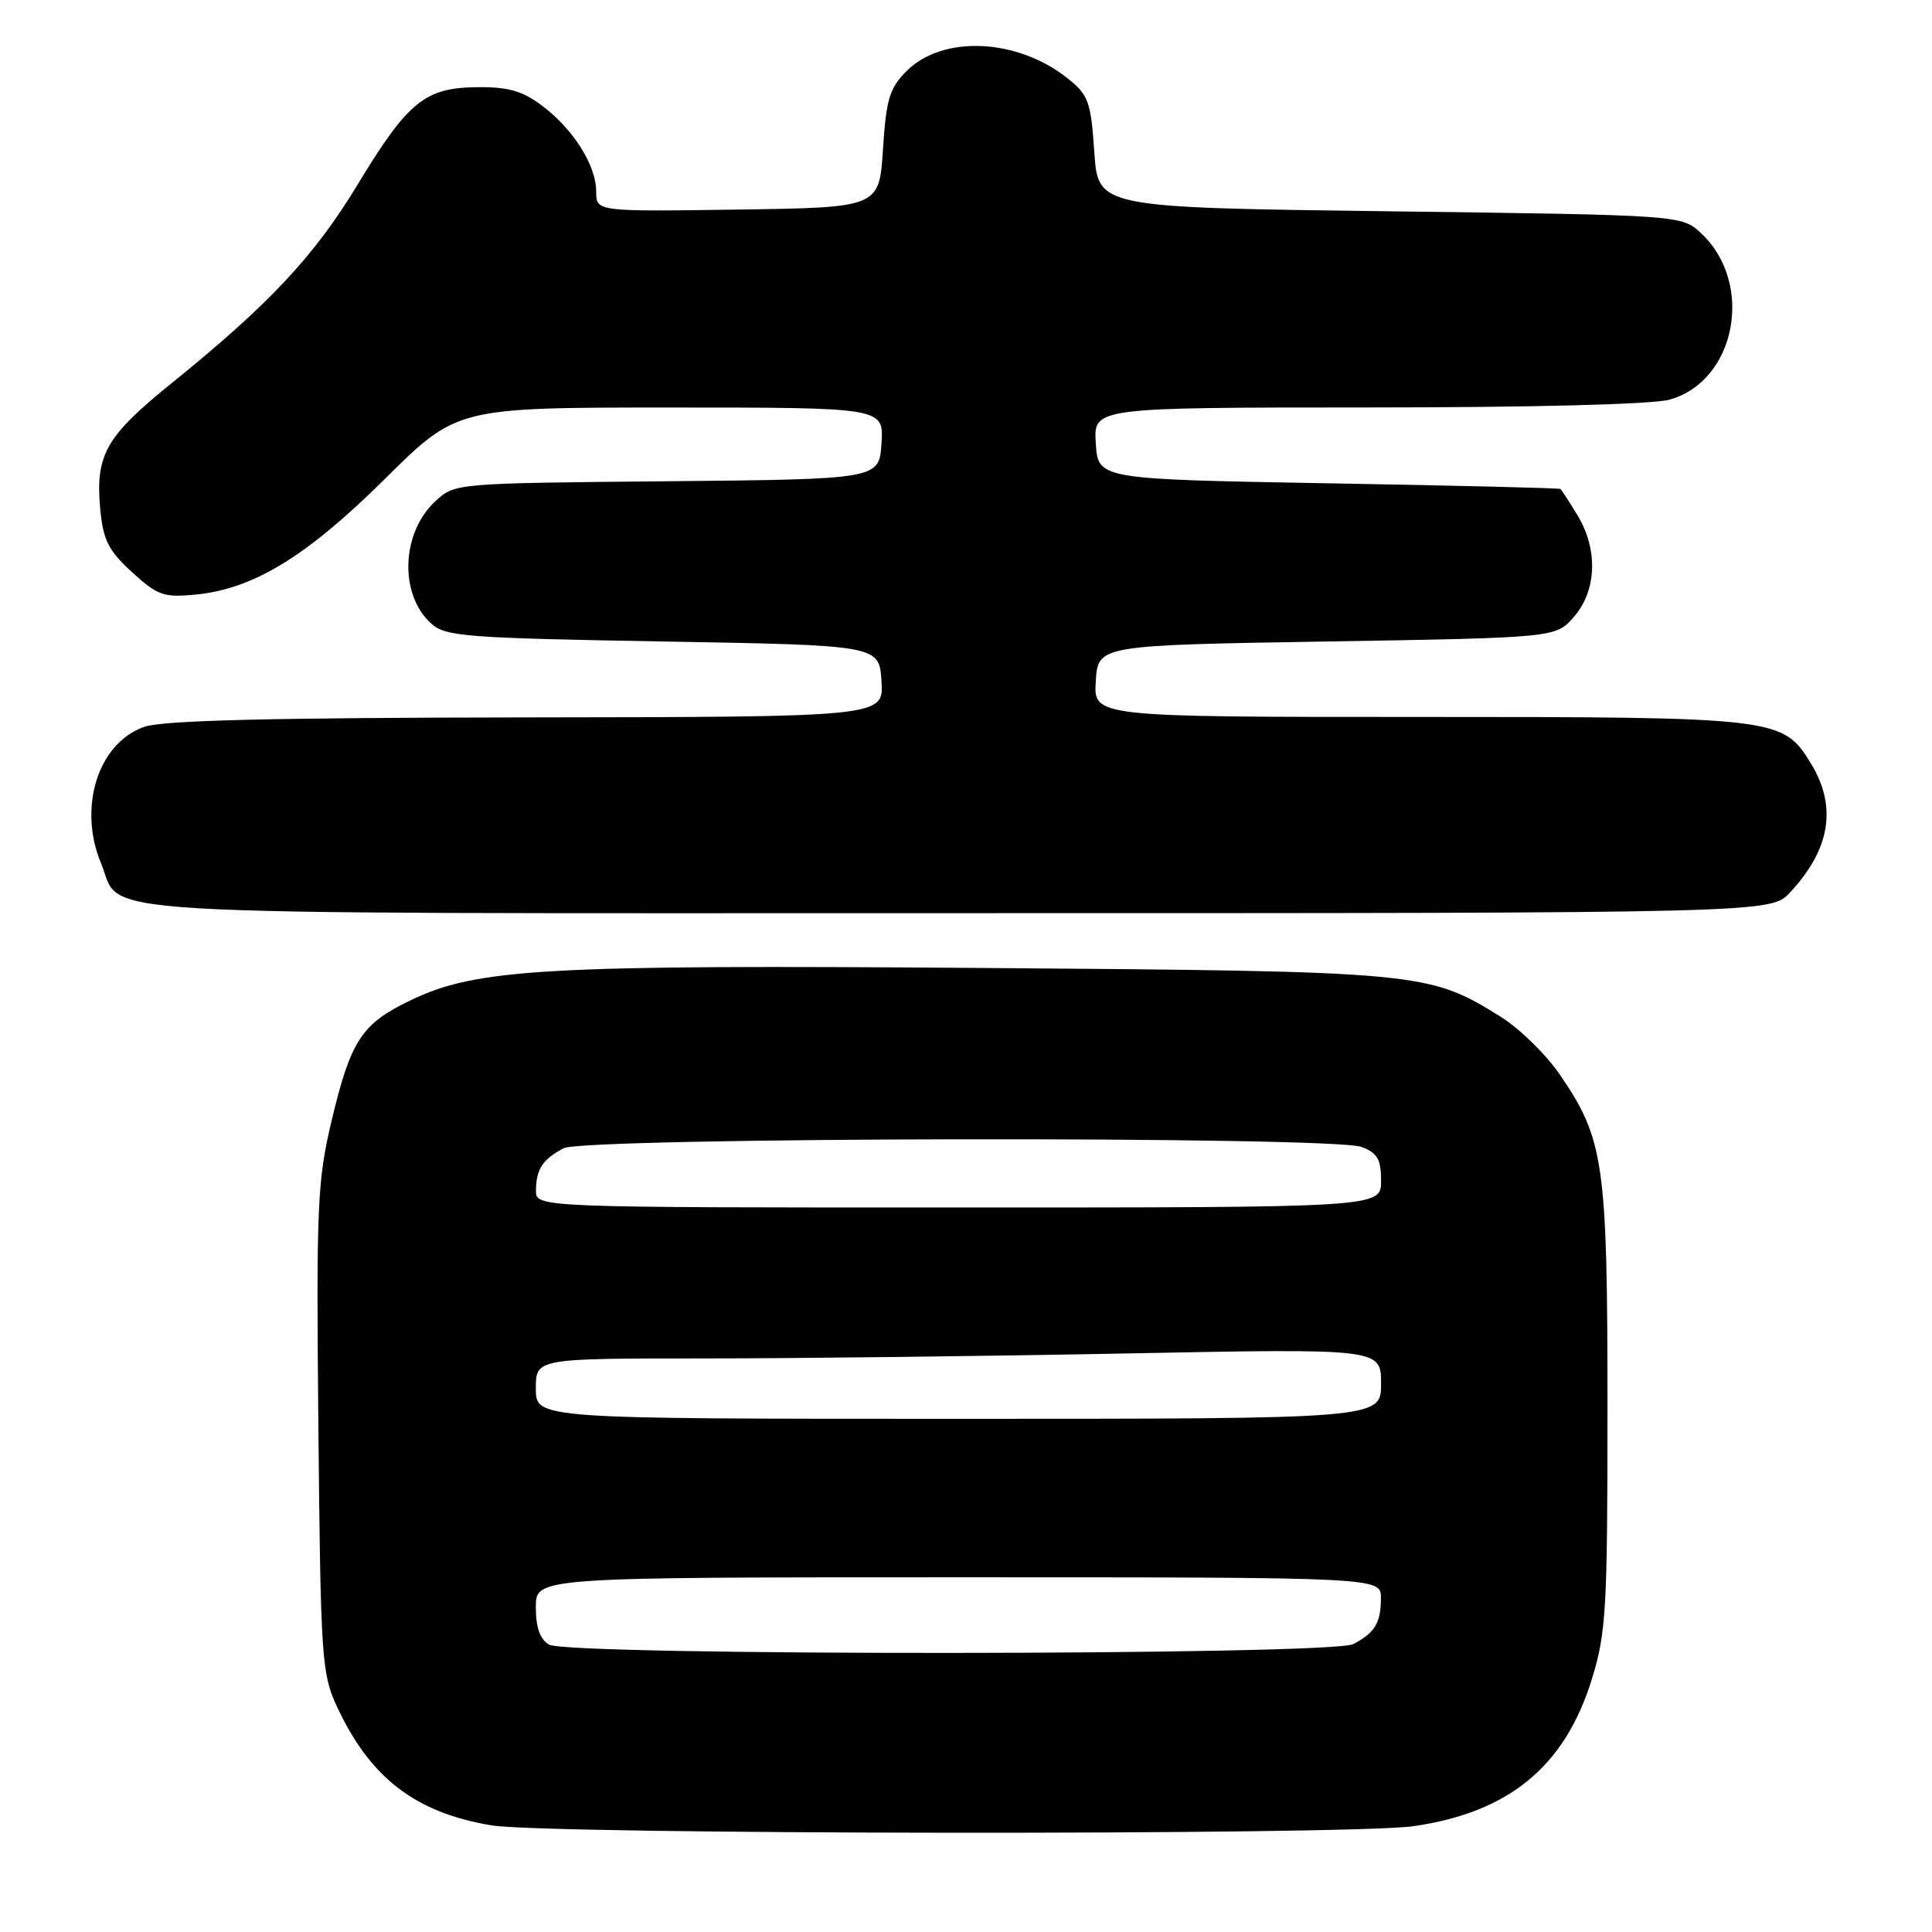 <?xml version="1.0" encoding="UTF-8" standalone="no"?>
<!DOCTYPE svg PUBLIC "-//W3C//DTD SVG 1.1//EN" "http://www.w3.org/Graphics/SVG/1.1/DTD/svg11.dtd" >
<svg xmlns="http://www.w3.org/2000/svg" xmlns:xlink="http://www.w3.org/1999/xlink" version="1.1" viewBox="0 0 256 256">
 <g >
 <path fill="currentColor"
d=" M 187.29 241.98 C 199.99 240.14 207.36 234.06 210.94 222.46 C 212.82 216.37 213.00 213.25 213.00 186.58 C 213.00 154.08 212.55 150.92 206.65 142.34 C 204.82 139.68 201.29 136.24 198.81 134.70 C 189.28 128.78 188.40 128.70 130.08 128.26 C 72.05 127.82 63.13 128.33 54.35 132.57 C 47.89 135.68 46.47 137.86 43.92 148.59 C 42.04 156.51 41.90 159.80 42.19 189.35 C 42.48 219.57 42.63 221.77 44.61 226.05 C 49.01 235.56 55.01 240.19 65.13 241.87 C 72.56 243.11 178.85 243.20 187.29 241.98 Z  M 237.19 118.25 C 242.53 112.53 243.45 106.89 239.97 101.19 C 236.25 95.08 235.61 95.00 187.98 95.00 C 144.89 95.00 144.89 95.00 145.20 90.25 C 145.50 85.50 145.50 85.50 175.84 85.00 C 206.18 84.50 206.18 84.50 208.59 81.69 C 211.59 78.20 211.76 72.76 209.01 68.25 C 207.92 66.46 206.91 64.90 206.76 64.79 C 206.62 64.67 192.78 64.33 176.00 64.04 C 145.50 63.50 145.50 63.50 145.20 58.75 C 144.89 54.00 144.89 54.00 181.20 53.99 C 203.01 53.99 218.98 53.58 221.21 52.96 C 230.02 50.51 232.50 37.58 225.43 30.93 C 222.84 28.50 222.84 28.50 184.17 28.00 C 145.50 27.50 145.50 27.50 145.00 20.15 C 144.55 13.47 144.23 12.59 141.50 10.41 C 134.83 5.07 124.94 4.61 120.13 9.41 C 117.87 11.67 117.43 13.11 117.00 19.77 C 116.50 27.50 116.50 27.50 97.75 27.77 C 79.00 28.04 79.00 28.04 79.00 25.39 C 79.00 21.92 75.96 17.09 71.81 13.99 C 69.23 12.05 67.34 11.51 63.25 11.55 C 56.29 11.62 54.06 13.44 47.36 24.50 C 41.64 33.95 35.64 40.35 22.71 50.80 C 14.01 57.83 12.62 60.28 13.28 67.44 C 13.67 71.57 14.35 72.93 17.48 75.80 C 20.86 78.90 21.68 79.19 25.88 78.79 C 33.59 78.05 40.63 73.74 51.02 63.44 C 60.54 54.00 60.54 54.00 88.82 54.00 C 117.11 54.00 117.11 54.00 116.80 58.75 C 116.50 63.50 116.50 63.50 88.38 63.77 C 60.26 64.03 60.26 64.03 57.67 66.43 C 53.16 70.61 52.88 78.77 57.12 82.61 C 59.03 84.34 61.59 84.54 87.85 85.00 C 116.50 85.50 116.50 85.50 116.80 90.25 C 117.11 95.00 117.11 95.00 69.80 95.06 C 35.85 95.10 21.54 95.45 19.11 96.31 C 12.99 98.46 10.30 106.99 13.39 114.40 C 16.36 121.51 7.60 121.00 127.04 121.00 C 234.63 121.00 234.63 121.00 237.19 118.25 Z  M 72.75 217.92 C 71.55 217.22 71.00 215.66 71.00 212.95 C 71.00 209.00 71.00 209.00 127.00 209.00 C 183.00 209.00 183.00 209.00 182.98 211.75 C 182.97 215.06 182.20 216.33 179.32 217.85 C 176.44 219.37 75.35 219.43 72.75 217.92 Z  M 71.00 184.00 C 71.00 180.00 71.00 180.00 93.25 180.00 C 105.49 180.00 130.69 179.70 149.25 179.34 C 183.00 178.68 183.00 178.68 183.00 183.34 C 183.00 188.00 183.00 188.00 127.00 188.00 C 71.00 188.00 71.00 188.00 71.00 184.00 Z  M 71.02 157.75 C 71.03 154.94 71.90 153.61 74.68 152.15 C 77.48 150.68 176.59 150.51 180.43 151.98 C 182.52 152.77 183.00 153.61 183.00 156.48 C 183.00 160.00 183.00 160.00 127.00 160.00 C 71.00 160.00 71.00 160.00 71.02 157.75 Z "/>
</g>
</svg>